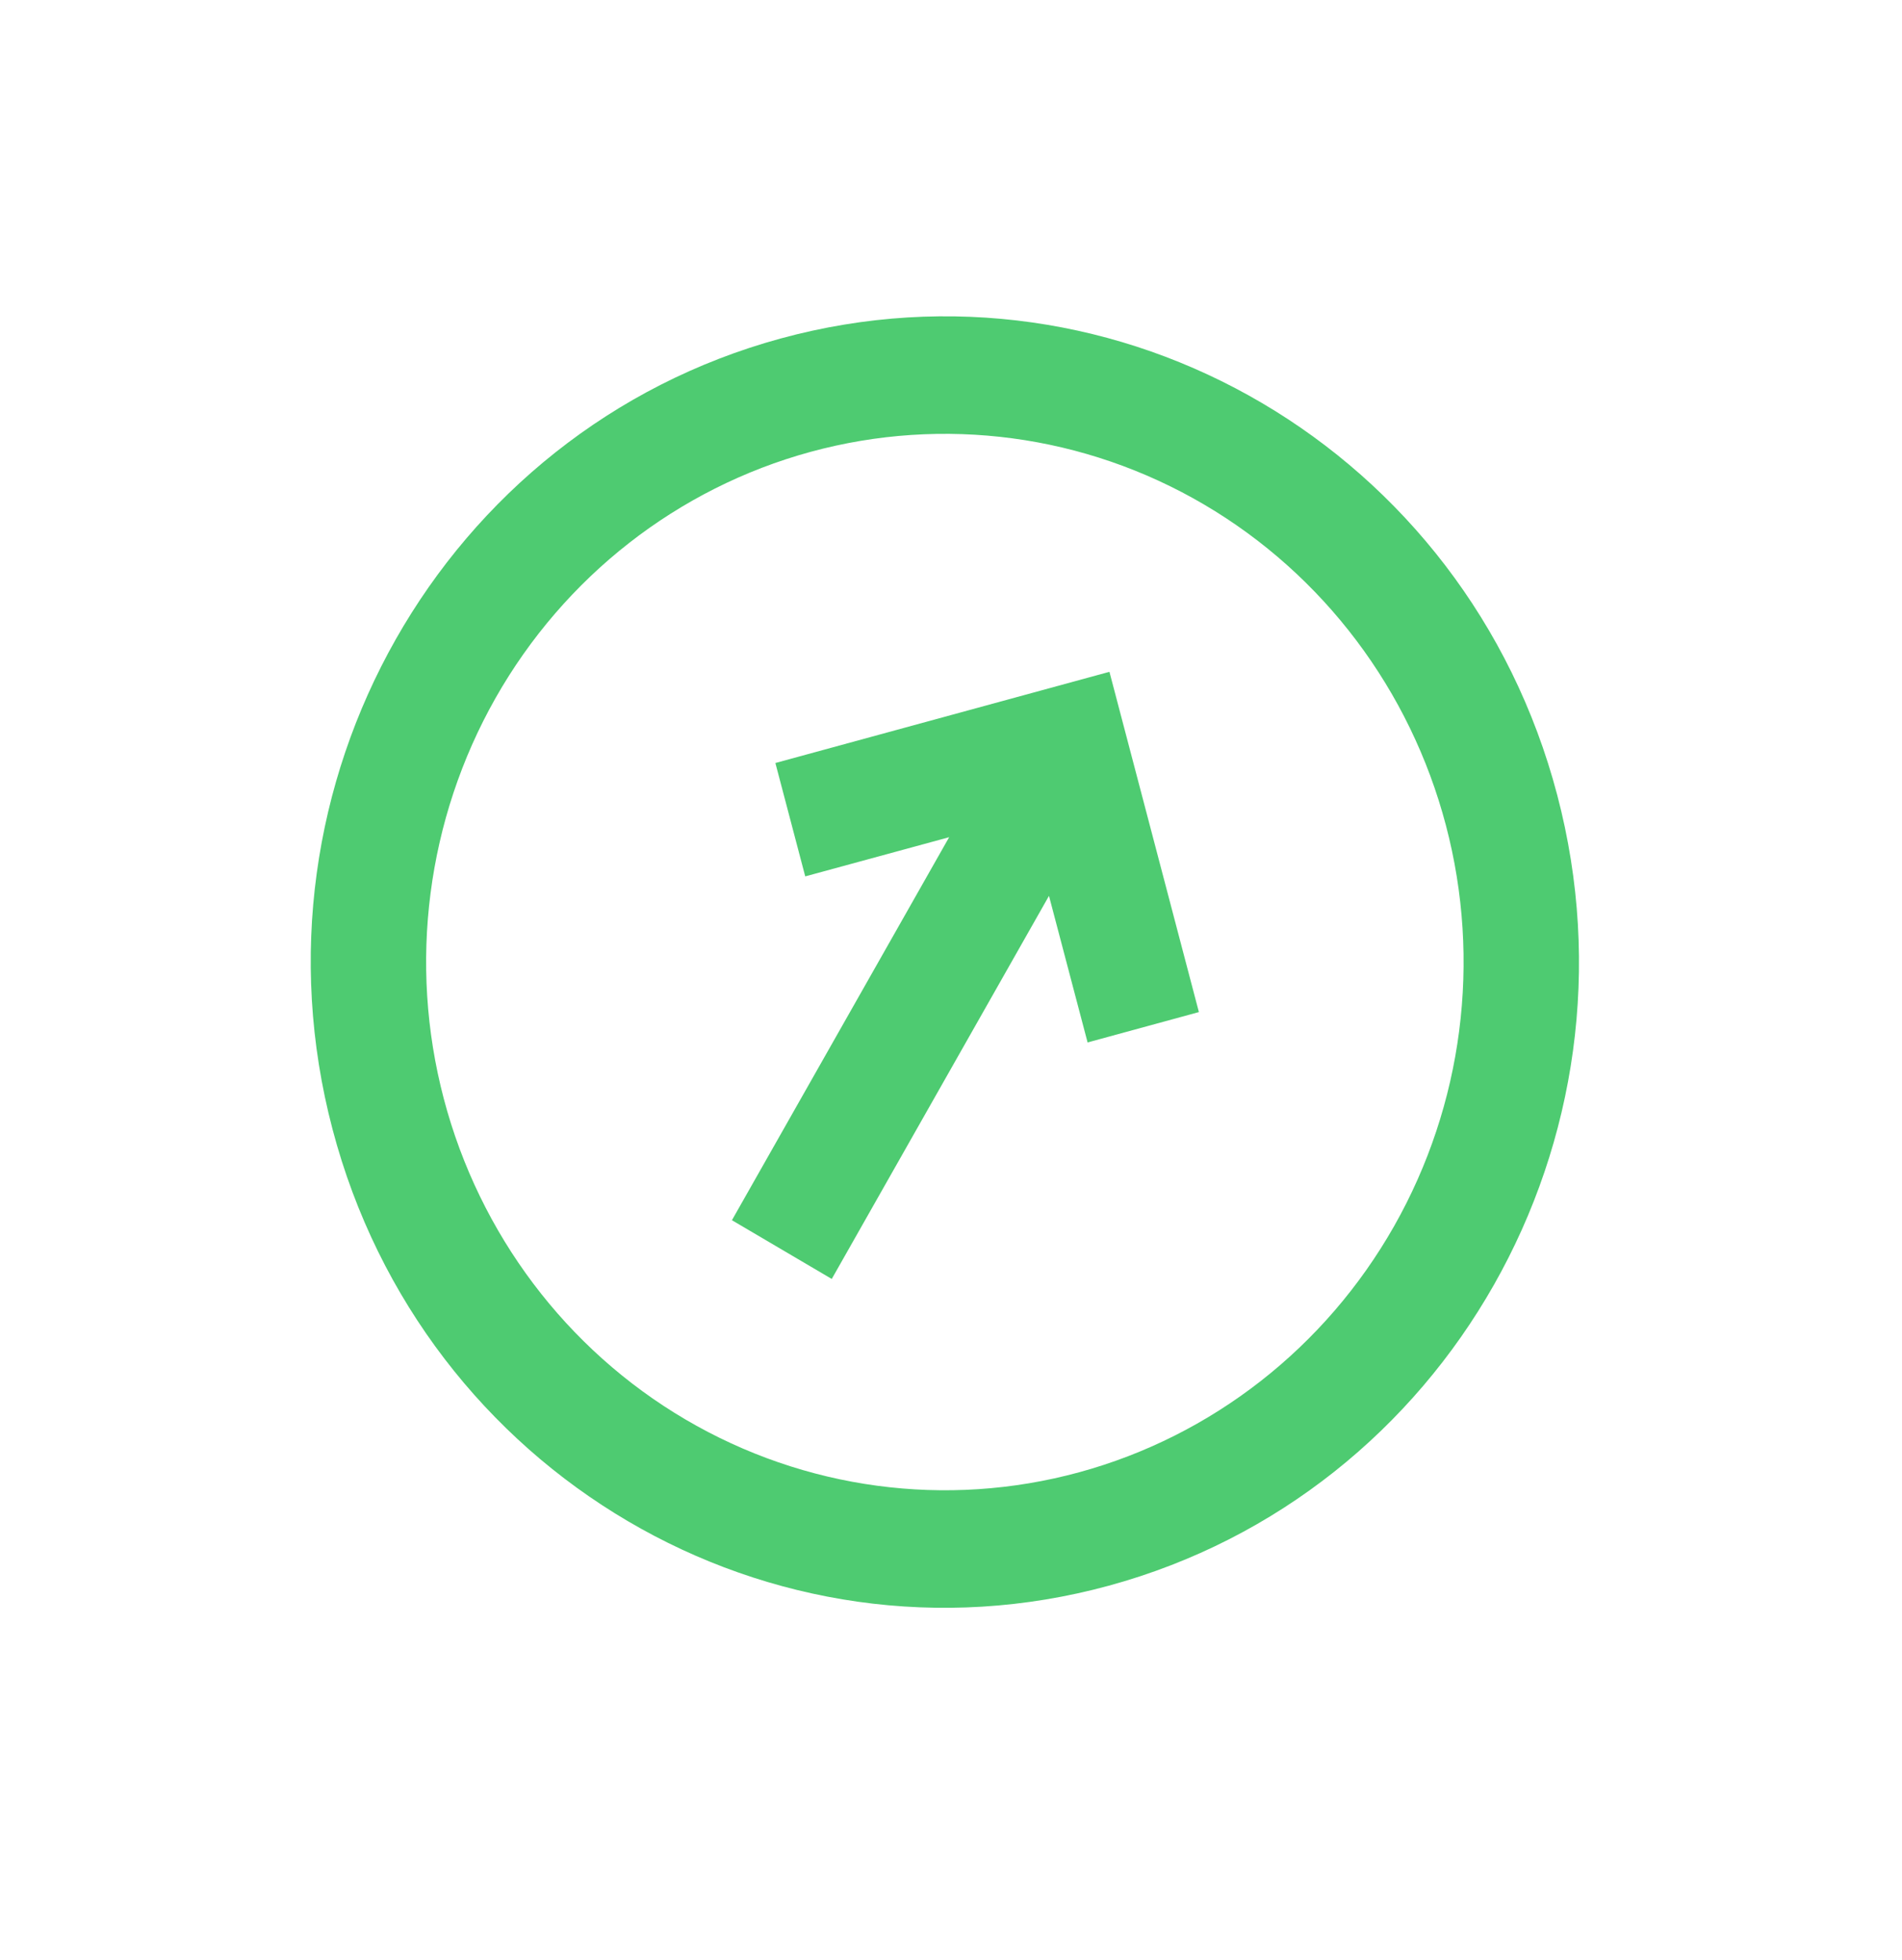 <svg width="33" height="34" viewBox="0 0 33 34" fill="none" xmlns="http://www.w3.org/2000/svg">
<g clip-path="url(#clip0_2279_17252)">
<path d="M18.87 18.085L20.801 17.558L19.249 11.655L13.453 13.237L13.971 15.204L16.468 14.524L12.699 21.169L14.431 22.188L18.2 15.542L18.87 18.085Z" fill="#4ECB71"/>
<path fill-rule="evenodd" clip-rule="evenodd" d="M27.018 13.792C25.446 7.816 19.415 4.271 13.546 5.872C7.678 7.473 4.196 13.614 5.769 19.589C7.341 25.564 13.372 29.11 19.24 27.509C25.109 25.907 28.591 19.767 27.018 13.792ZM25.087 14.319C24.469 11.971 22.961 9.97 20.893 8.754C18.826 7.539 16.37 7.21 14.064 7.839C11.758 8.468 9.793 10.004 8.599 12.108C7.406 14.213 7.082 16.715 7.7 19.062C8.318 21.41 9.826 23.411 11.893 24.626C13.961 25.841 16.417 26.171 18.723 25.542C21.029 24.913 22.994 23.377 24.188 21.272C25.381 19.167 25.705 16.666 25.087 14.319Z" fill="#4ECB71"/>
</g>
<defs>
<clipPath id="clip0_2279_17252">
<rect width="24.11" height="24.328" fill="white" transform="matrix(0.862 0.507 -0.493 0.87 12 0)"/>
</clipPath>
</defs>
</svg>
